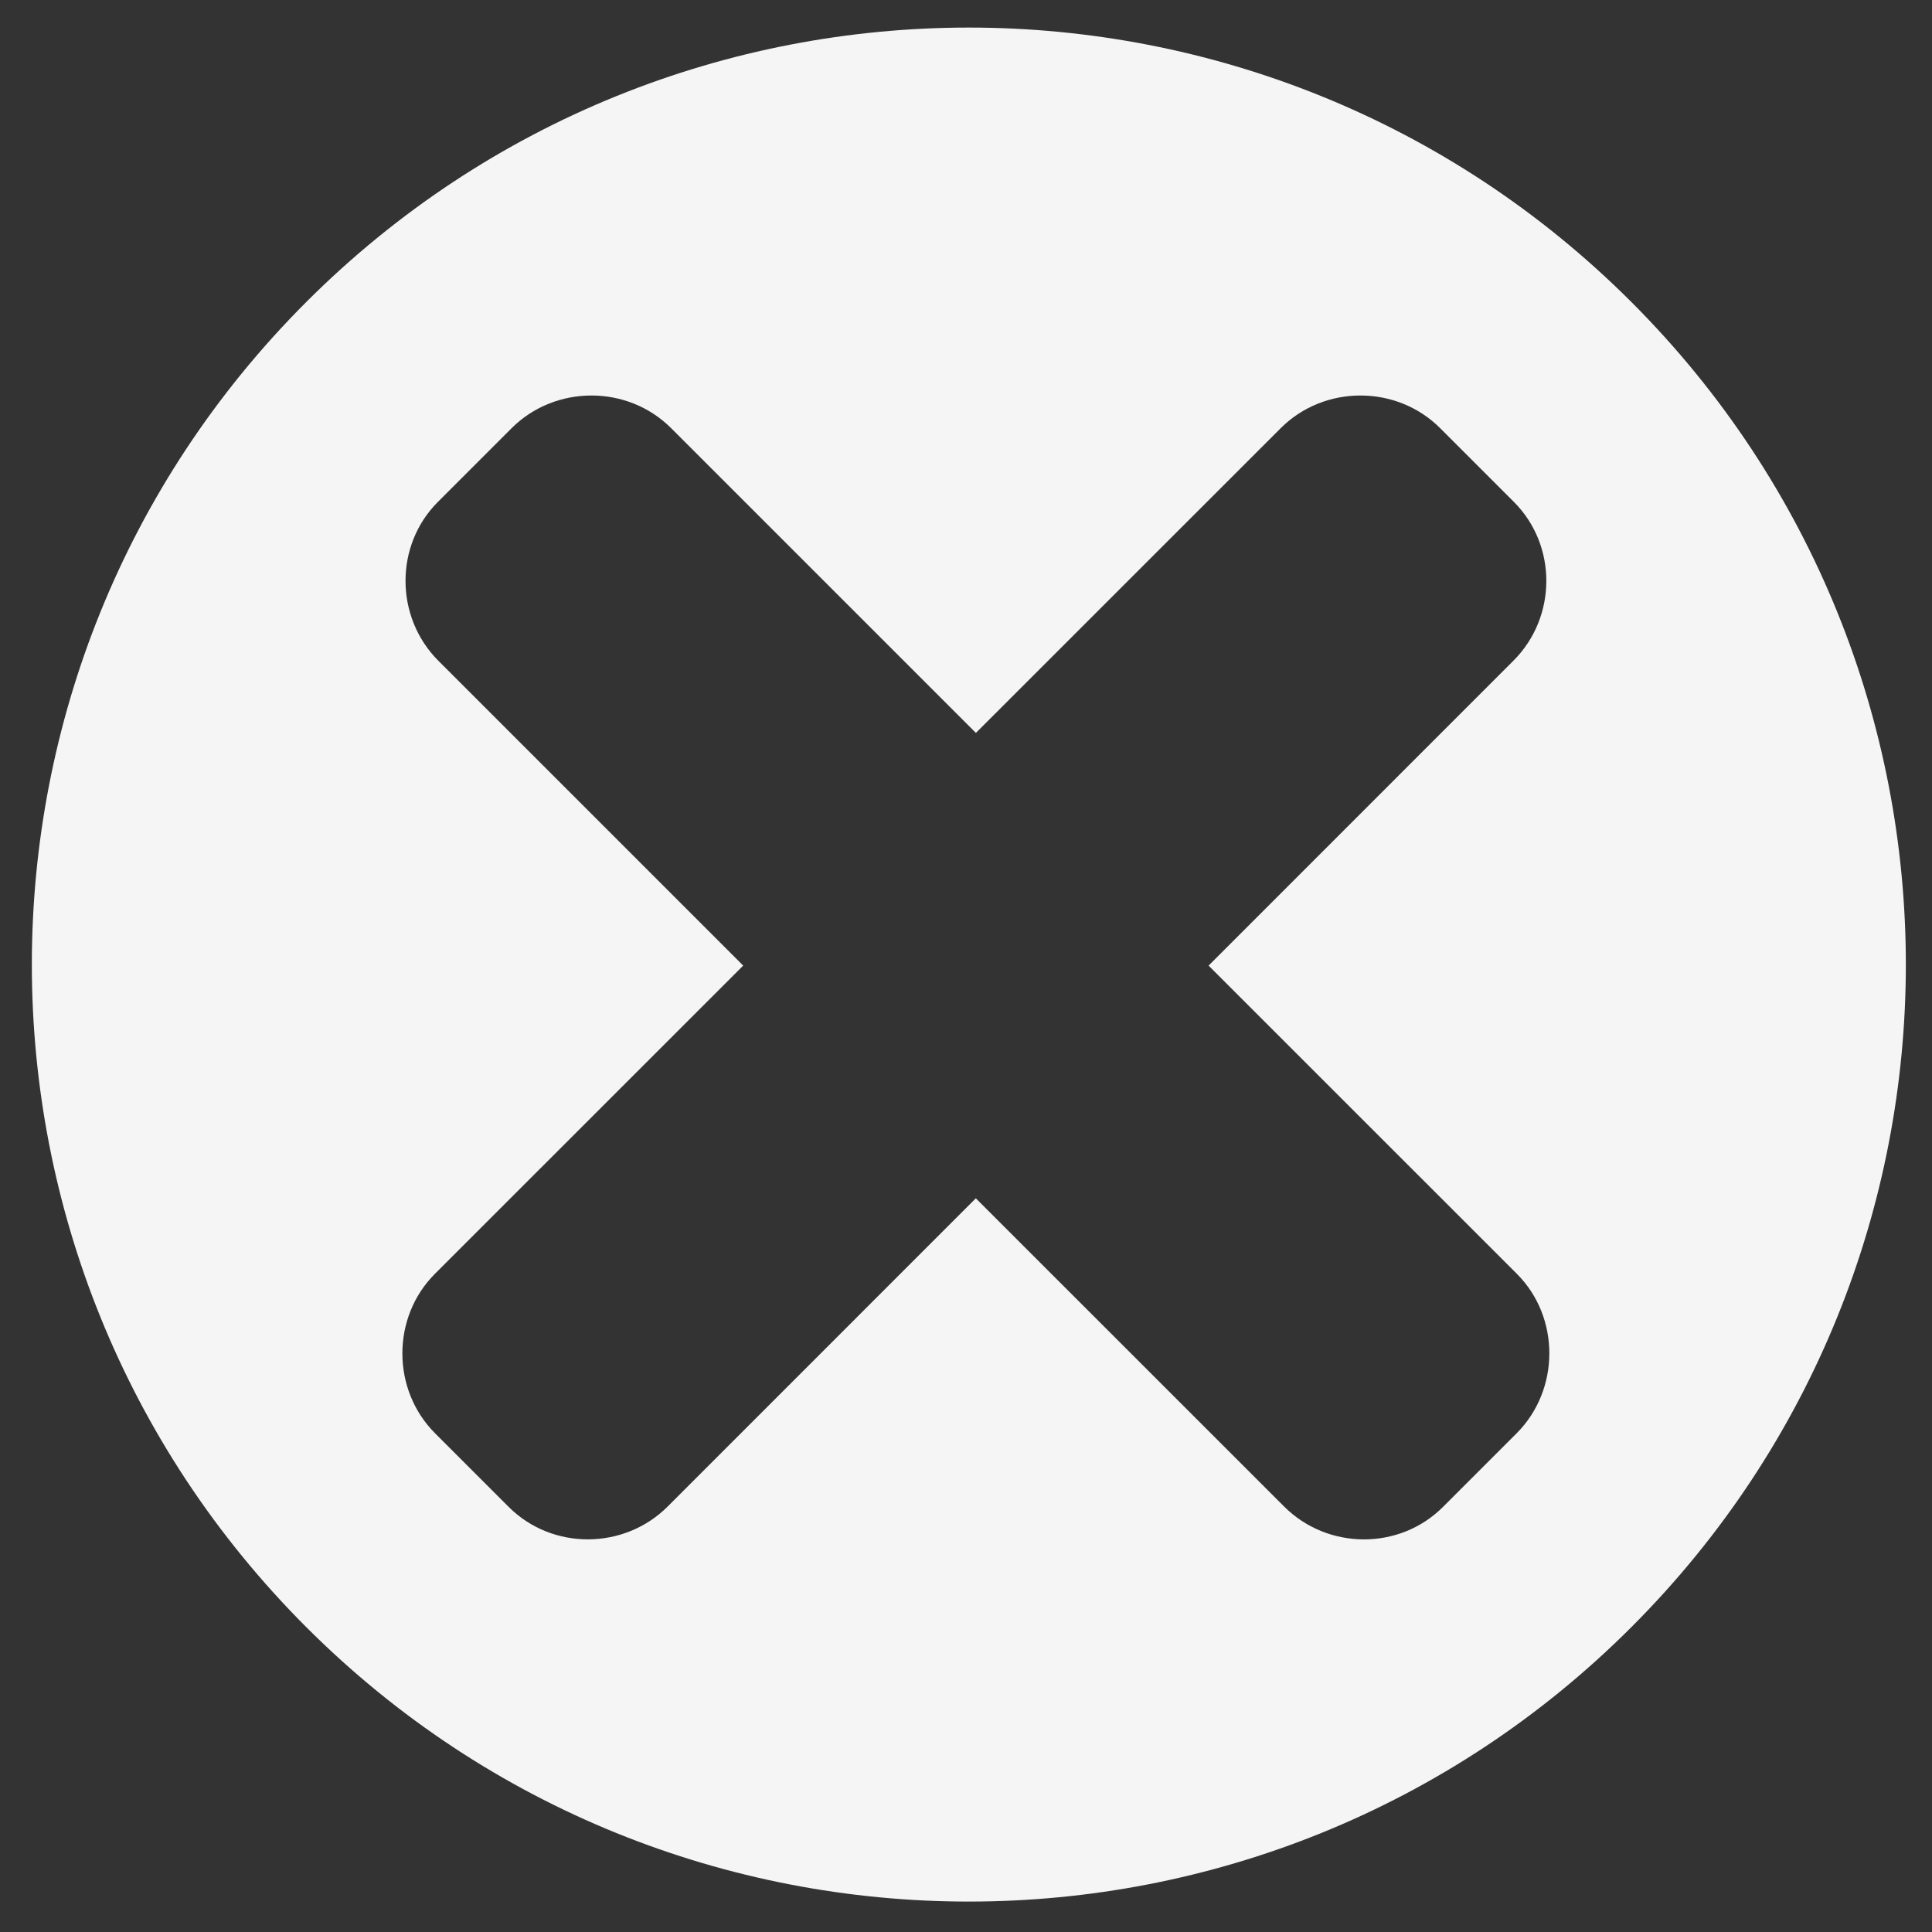 <?xml version="1.0" encoding="utf-8"?>
<svg version="1.1" id="Layer_1" x="0px" y="0px" width="25px" height="25px" viewBox="0 0 25 25" enable-background="new 0 0 25 25" xmlns="http://www.w3.org/2000/svg">
  <rect x="0" y="0" width="25" height="25" fill="#333333" stroke="none"/>
  <path fill="#F5F5F5" d="M21.11,3.908c-4.735-4.735-12.412-4.735-17.147,0c-4.735,4.735-4.734,12.412,0,17.147 c4.735,4.735,12.412,4.735,17.147,0S25.846,8.643,21.11,3.908z M19.625,18.547L18.672,19.5c-0.563,0.563-1.492,0.558-2.056-0.006 l-3.989-3.988L8.64,19.494c-0.563,0.563-1.493,0.569-2.057,0.006L5.63,18.547c-0.563-0.563-0.565-1.501-0.002-2.064l3.989-3.988 L5.672,8.55C5.11,7.987,5.104,7.057,5.666,6.495L6.62,5.541c0.563-0.563,1.5-0.565,2.064-0.001l3.944,3.944l3.945-3.944 c0.563-0.563,1.501-0.563,2.063,0.001l0.954,0.954c0.563,0.563,0.558,1.492-0.007,2.055l-3.944,3.945l3.989,3.988 C20.19,17.045,20.188,17.983,19.625,18.547z"/>
</svg>